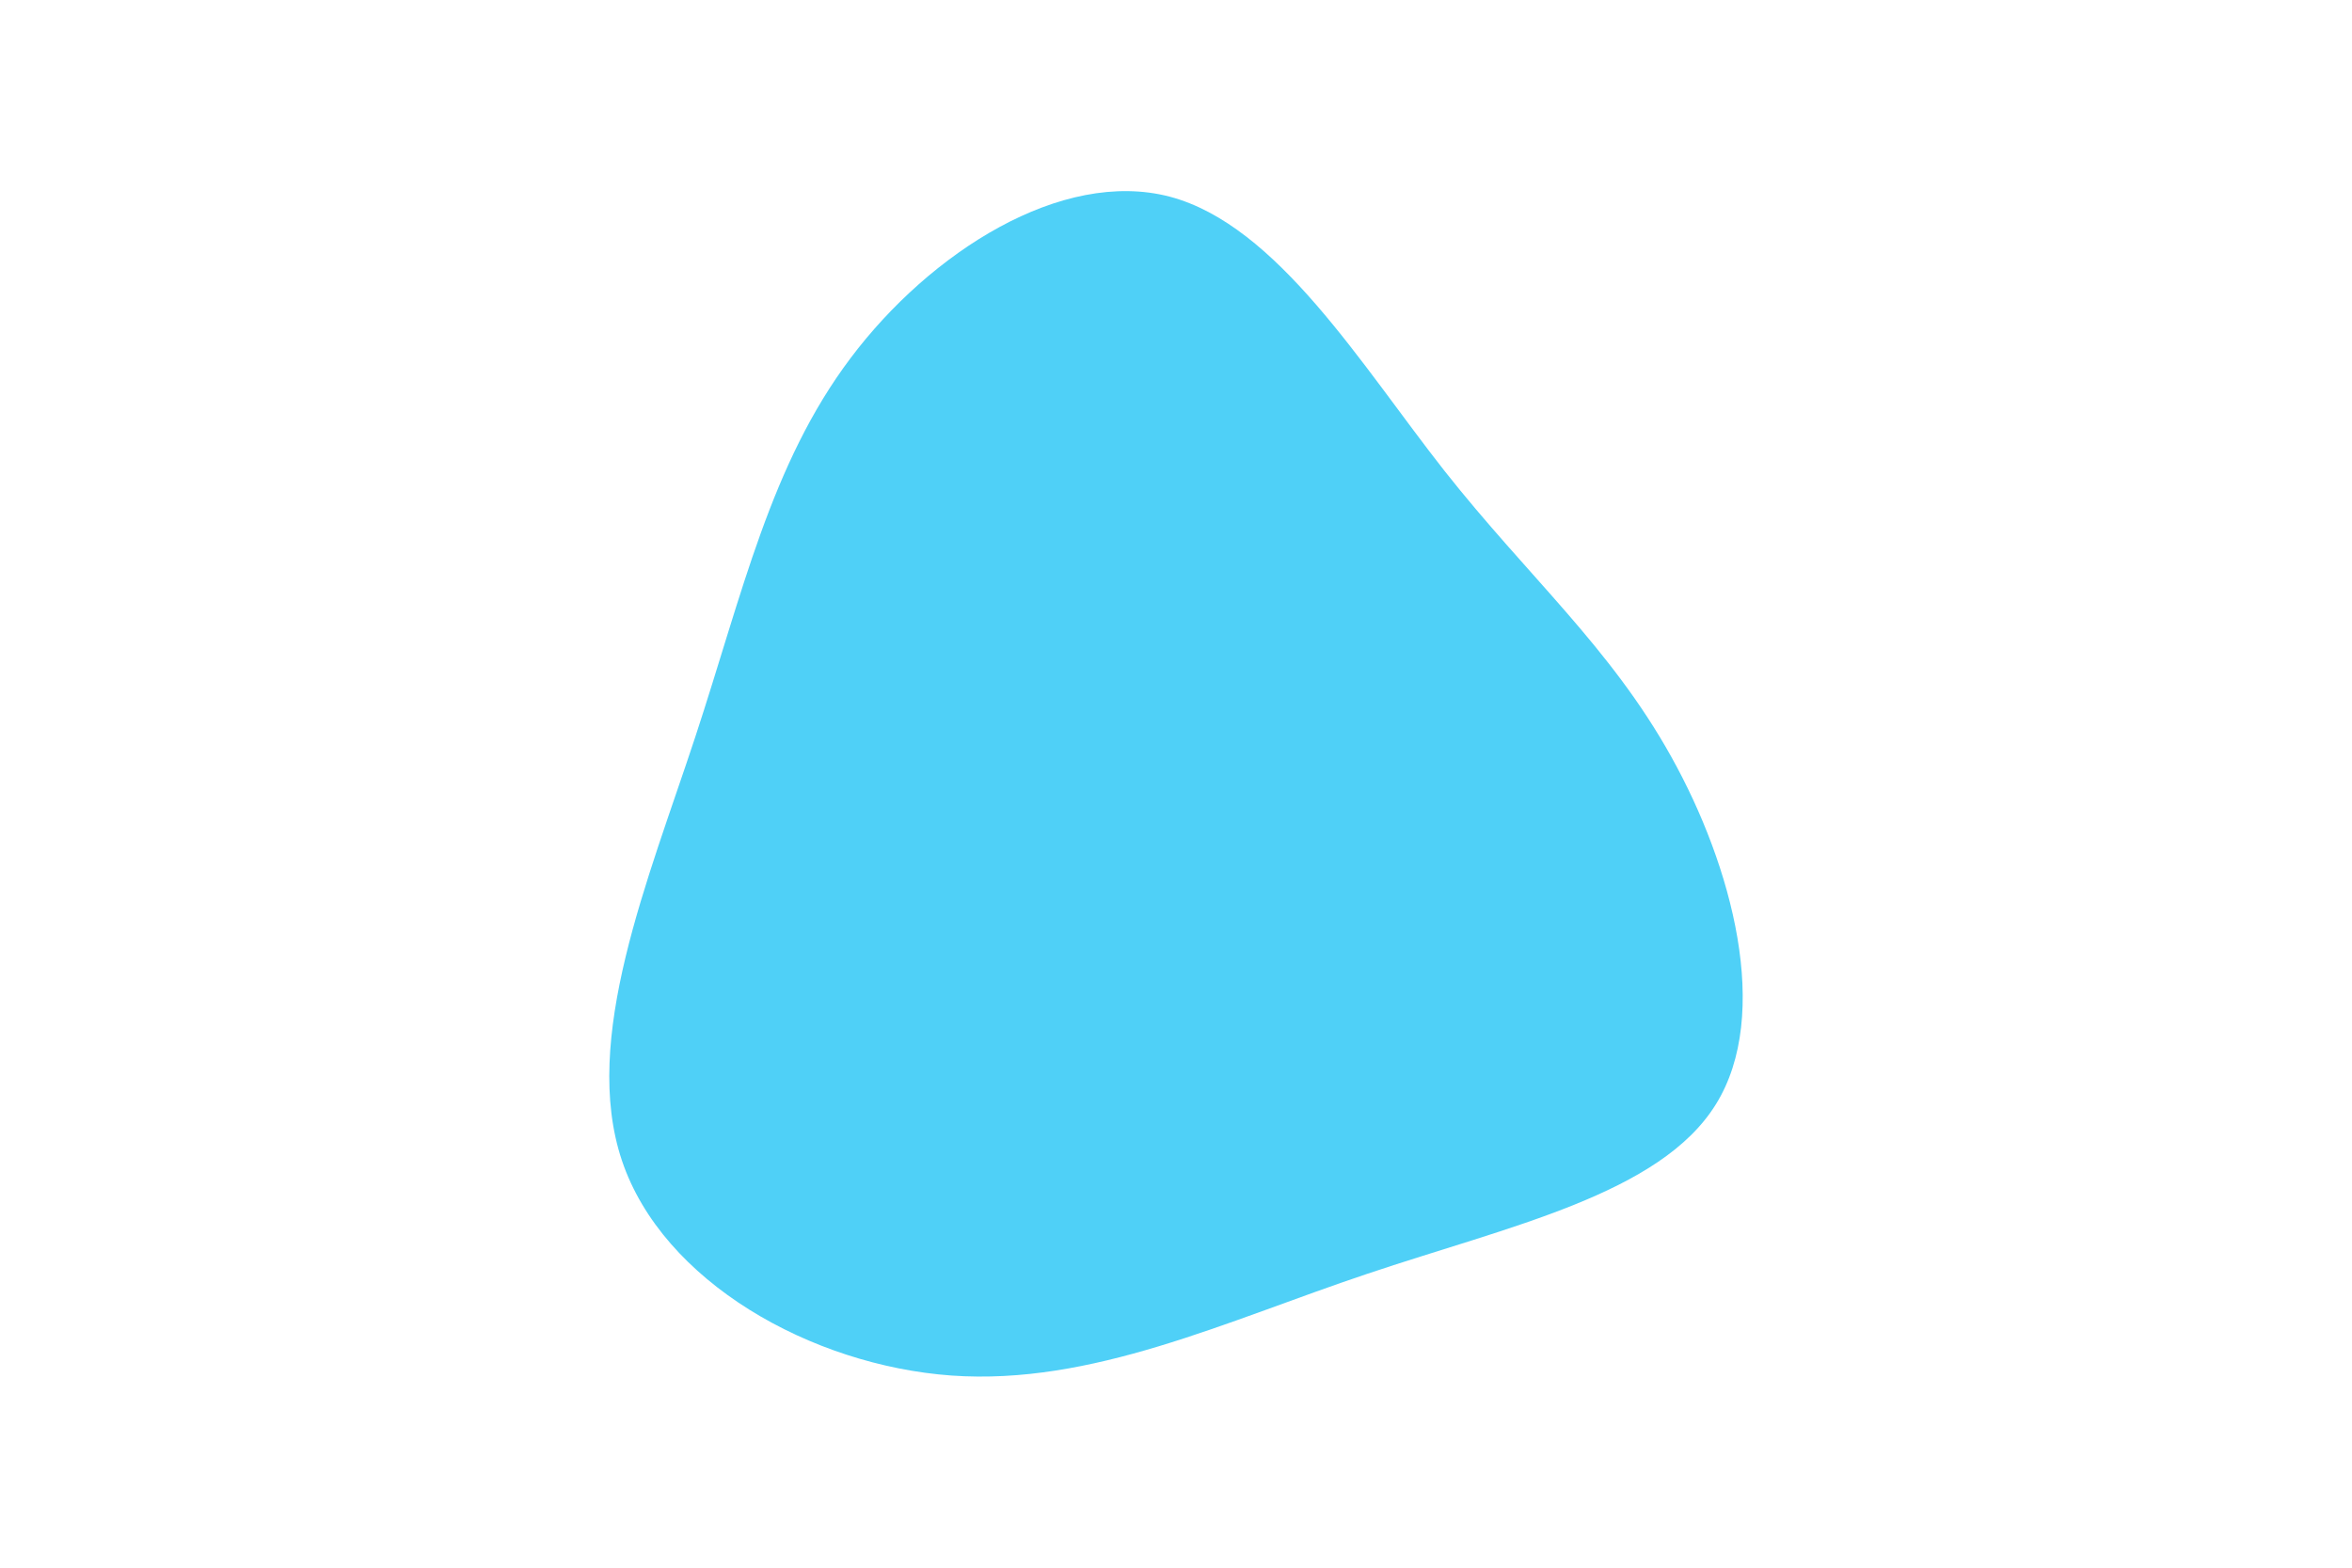<svg id="visual" viewBox="0 0 900 600" width="900" height="600" xmlns="http://www.w3.org/2000/svg" xmlns:xlink="http://www.w3.org/1999/xlink" version="1.1"><rect x="0" y="0" width="900" height="600" fill="#FFFFFF"></rect><g transform="translate(456.677 308.462)"><path d="M96.1 -128.2C128 -87.8 159.5 -60.8 182.8 -18.9C206.2 23 221.3 79.8 199.9 114.2C178.6 148.6 120.8 160.8 66.4 179.1C12.1 197.3 -38.8 221.8 -92.6 218C-146.3 214.1 -203.1 182.1 -218.7 135.7C-234.3 89.2 -208.7 28.5 -190.6 -26.5C-172.5 -81.5 -161.8 -130.8 -131.2 -171.4C-100.7 -212 -50.4 -244 -9.1 -233.2C32.1 -222.3 64.3 -168.6 96.1 -128.2" fill="#4fd0f7"></path></g></svg>